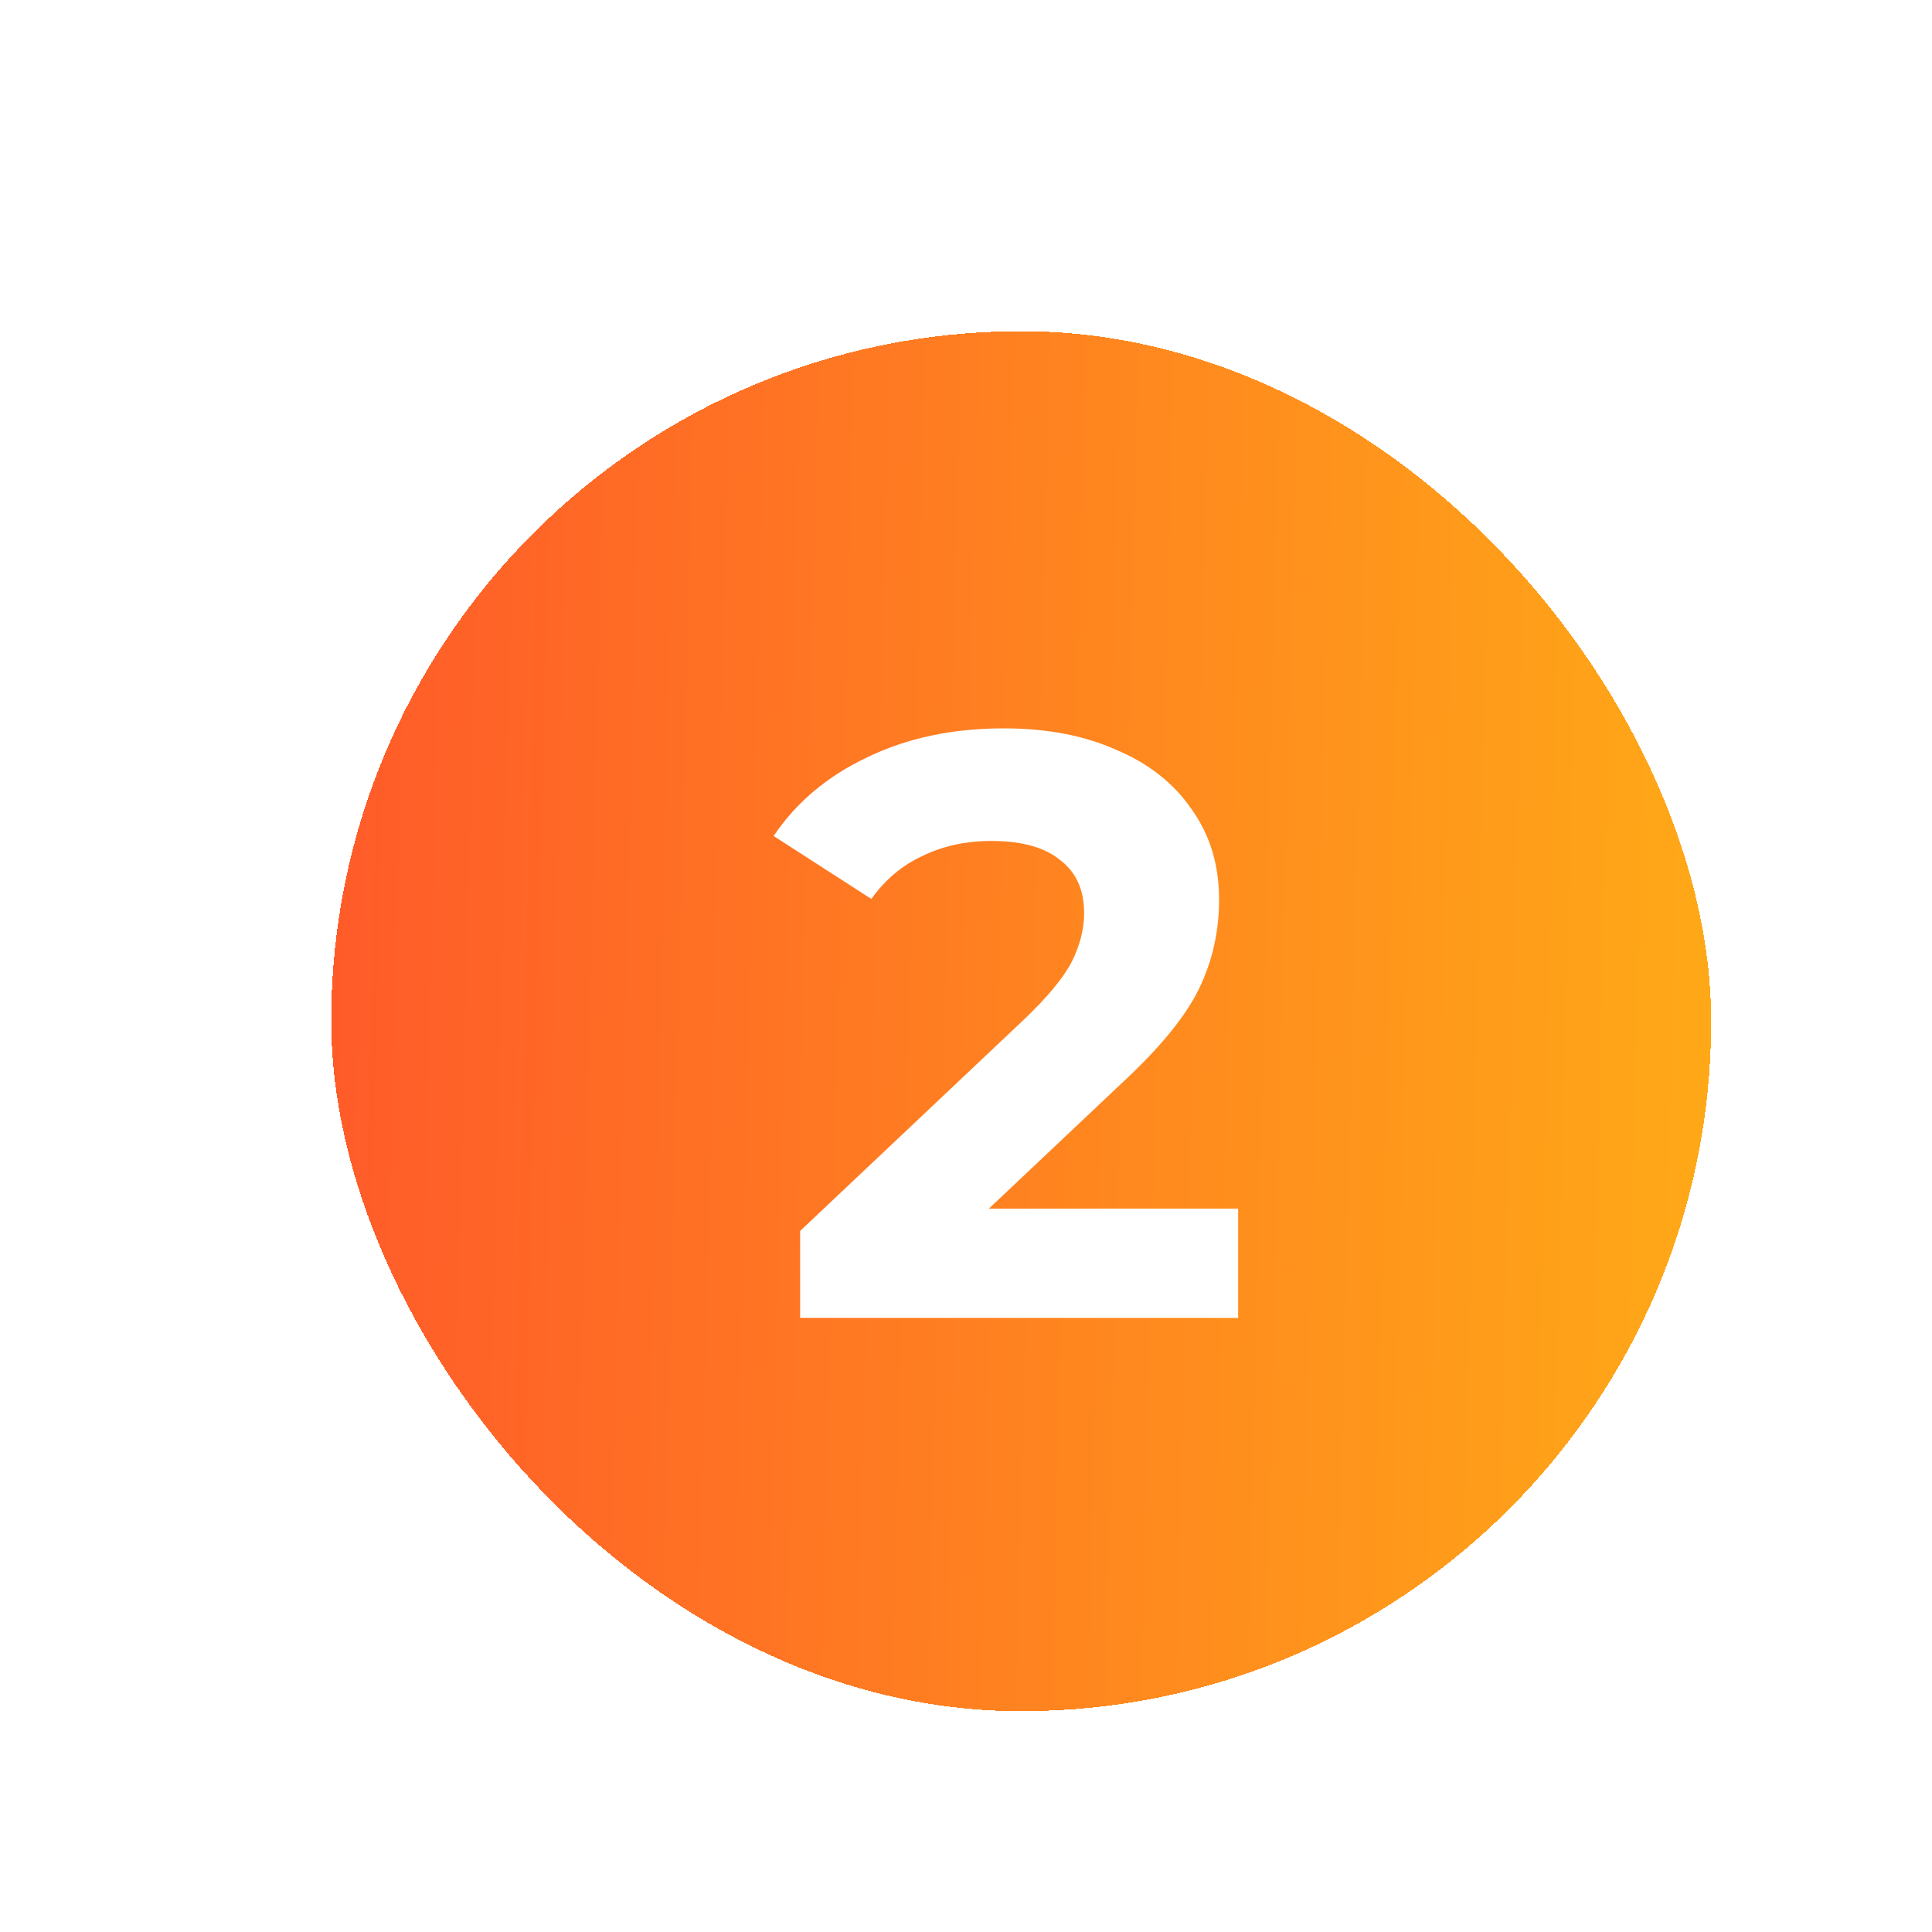 <svg width="140" height="140" fill="none" xmlns="http://www.w3.org/2000/svg"><g filter="url(#filter0_di_414_3571)"><rect x="20" y="20" width="100" height="100" rx="50" fill="url(#paint0_linear_414_3571)" shape-rendering="crispEdges"/><path d="M85.72 83.58v7.92H53.98v-6.3l16.2-15.3c1.72-1.64 2.88-3.04 3.48-4.2.6-1.2.9-2.38.9-3.54 0-1.68-.58-2.96-1.74-3.84-1.12-.92-2.78-1.38-4.98-1.38-1.84 0-3.5.36-4.98 1.08-1.48.68-2.72 1.72-3.72 3.12l-7.08-4.56c1.64-2.44 3.9-4.34 6.78-5.7 2.88-1.4 6.18-2.1 9.9-2.1 3.12 0 5.84.52 8.16 1.56 2.36 1 4.18 2.44 5.46 4.32 1.32 1.84 1.98 4.02 1.98 6.54 0 2.28-.48 4.42-1.44 6.42s-2.82 4.28-5.58 6.84l-9.66 9.12h18.06z" fill="#fff"/></g><defs><linearGradient id="paint0_linear_414_3571" x1="20" y1="73.075" x2="120.266" y2="75.556" gradientUnits="userSpaceOnUse"><stop stop-color="#FF5B29"/><stop offset="1" stop-color="#FFA917"/></linearGradient><filter id="filter0_di_414_3571" x="0" y="0" width="140" height="140" filterUnits="userSpaceOnUse" color-interpolation-filters="sRGB"><feFlood flood-opacity="0" result="BackgroundImageFix"/><feColorMatrix in="SourceAlpha" values="0 0 0 0 0 0 0 0 0 0 0 0 0 0 0 0 0 0 127 0" result="hardAlpha"/><feOffset/><feGaussianBlur stdDeviation="10"/><feComposite in2="hardAlpha" operator="out"/><feColorMatrix values="0 0 0 0 1 0 0 0 0 0.369 0 0 0 0 0.075 0 0 0 0.4 0"/><feBlend in2="BackgroundImageFix" result="effect1_dropShadow_414_3571"/><feBlend in="SourceGraphic" in2="effect1_dropShadow_414_3571" result="shape"/><feColorMatrix in="SourceAlpha" values="0 0 0 0 0 0 0 0 0 0 0 0 0 0 0 0 0 0 127 0" result="hardAlpha"/><feOffset dx="4" dy="4"/><feGaussianBlur stdDeviation="7.5"/><feComposite in2="hardAlpha" operator="arithmetic" k2="-1" k3="1"/><feColorMatrix values="0 0 0 0 1 0 0 0 0 1 0 0 0 0 1 0 0 0 0.2 0"/><feBlend in2="shape" result="effect2_innerShadow_414_3571"/></filter></defs></svg>